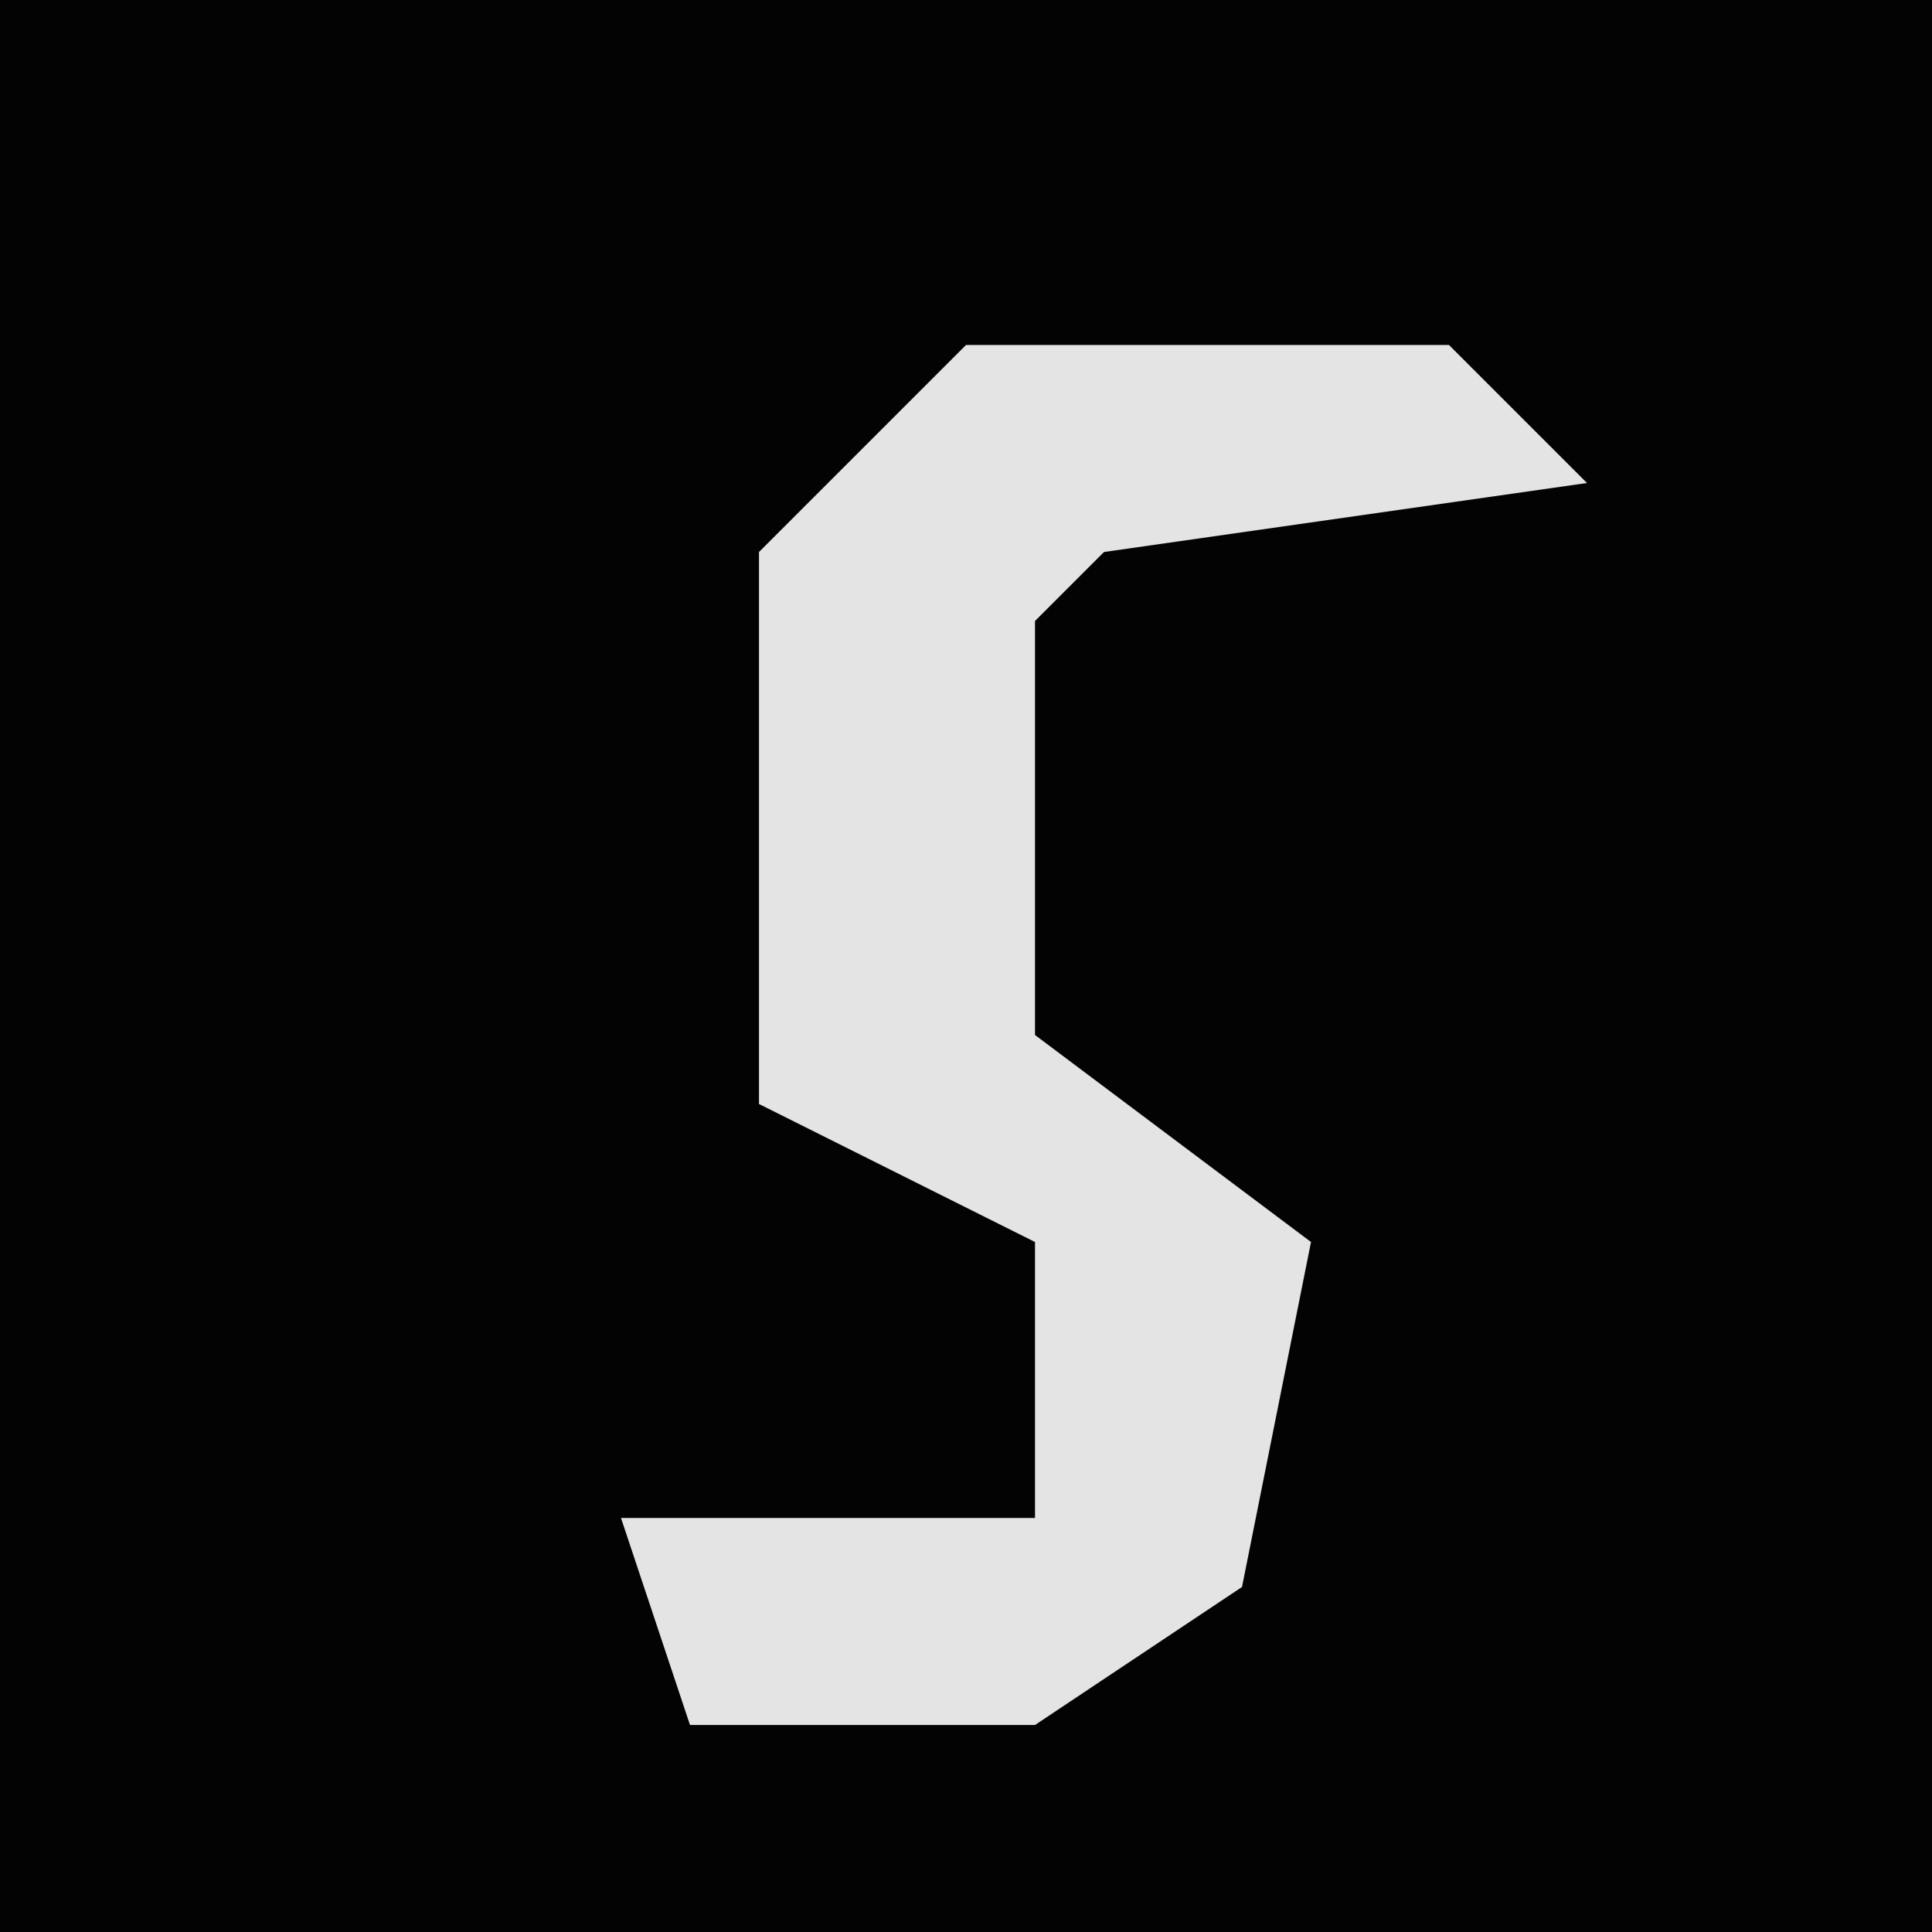<?xml version="1.0" encoding="UTF-8"?>
<svg version="1.1" xmlns="http://www.w3.org/2000/svg" width="28" height="28">
<path d="M0,0 L28,0 L28,28 L0,28 Z " fill="#030303" transform="translate(0,0)"/>
<path d="M0,0 L7,0 L9,2 L2,3 L1,4 L1,10 L5,13 L4,18 L1,20 L-4,20 L-5,17 L1,17 L1,13 L-3,11 L-3,3 Z " fill="#E4E4E4" transform="translate(14,5)"/>
</svg>
